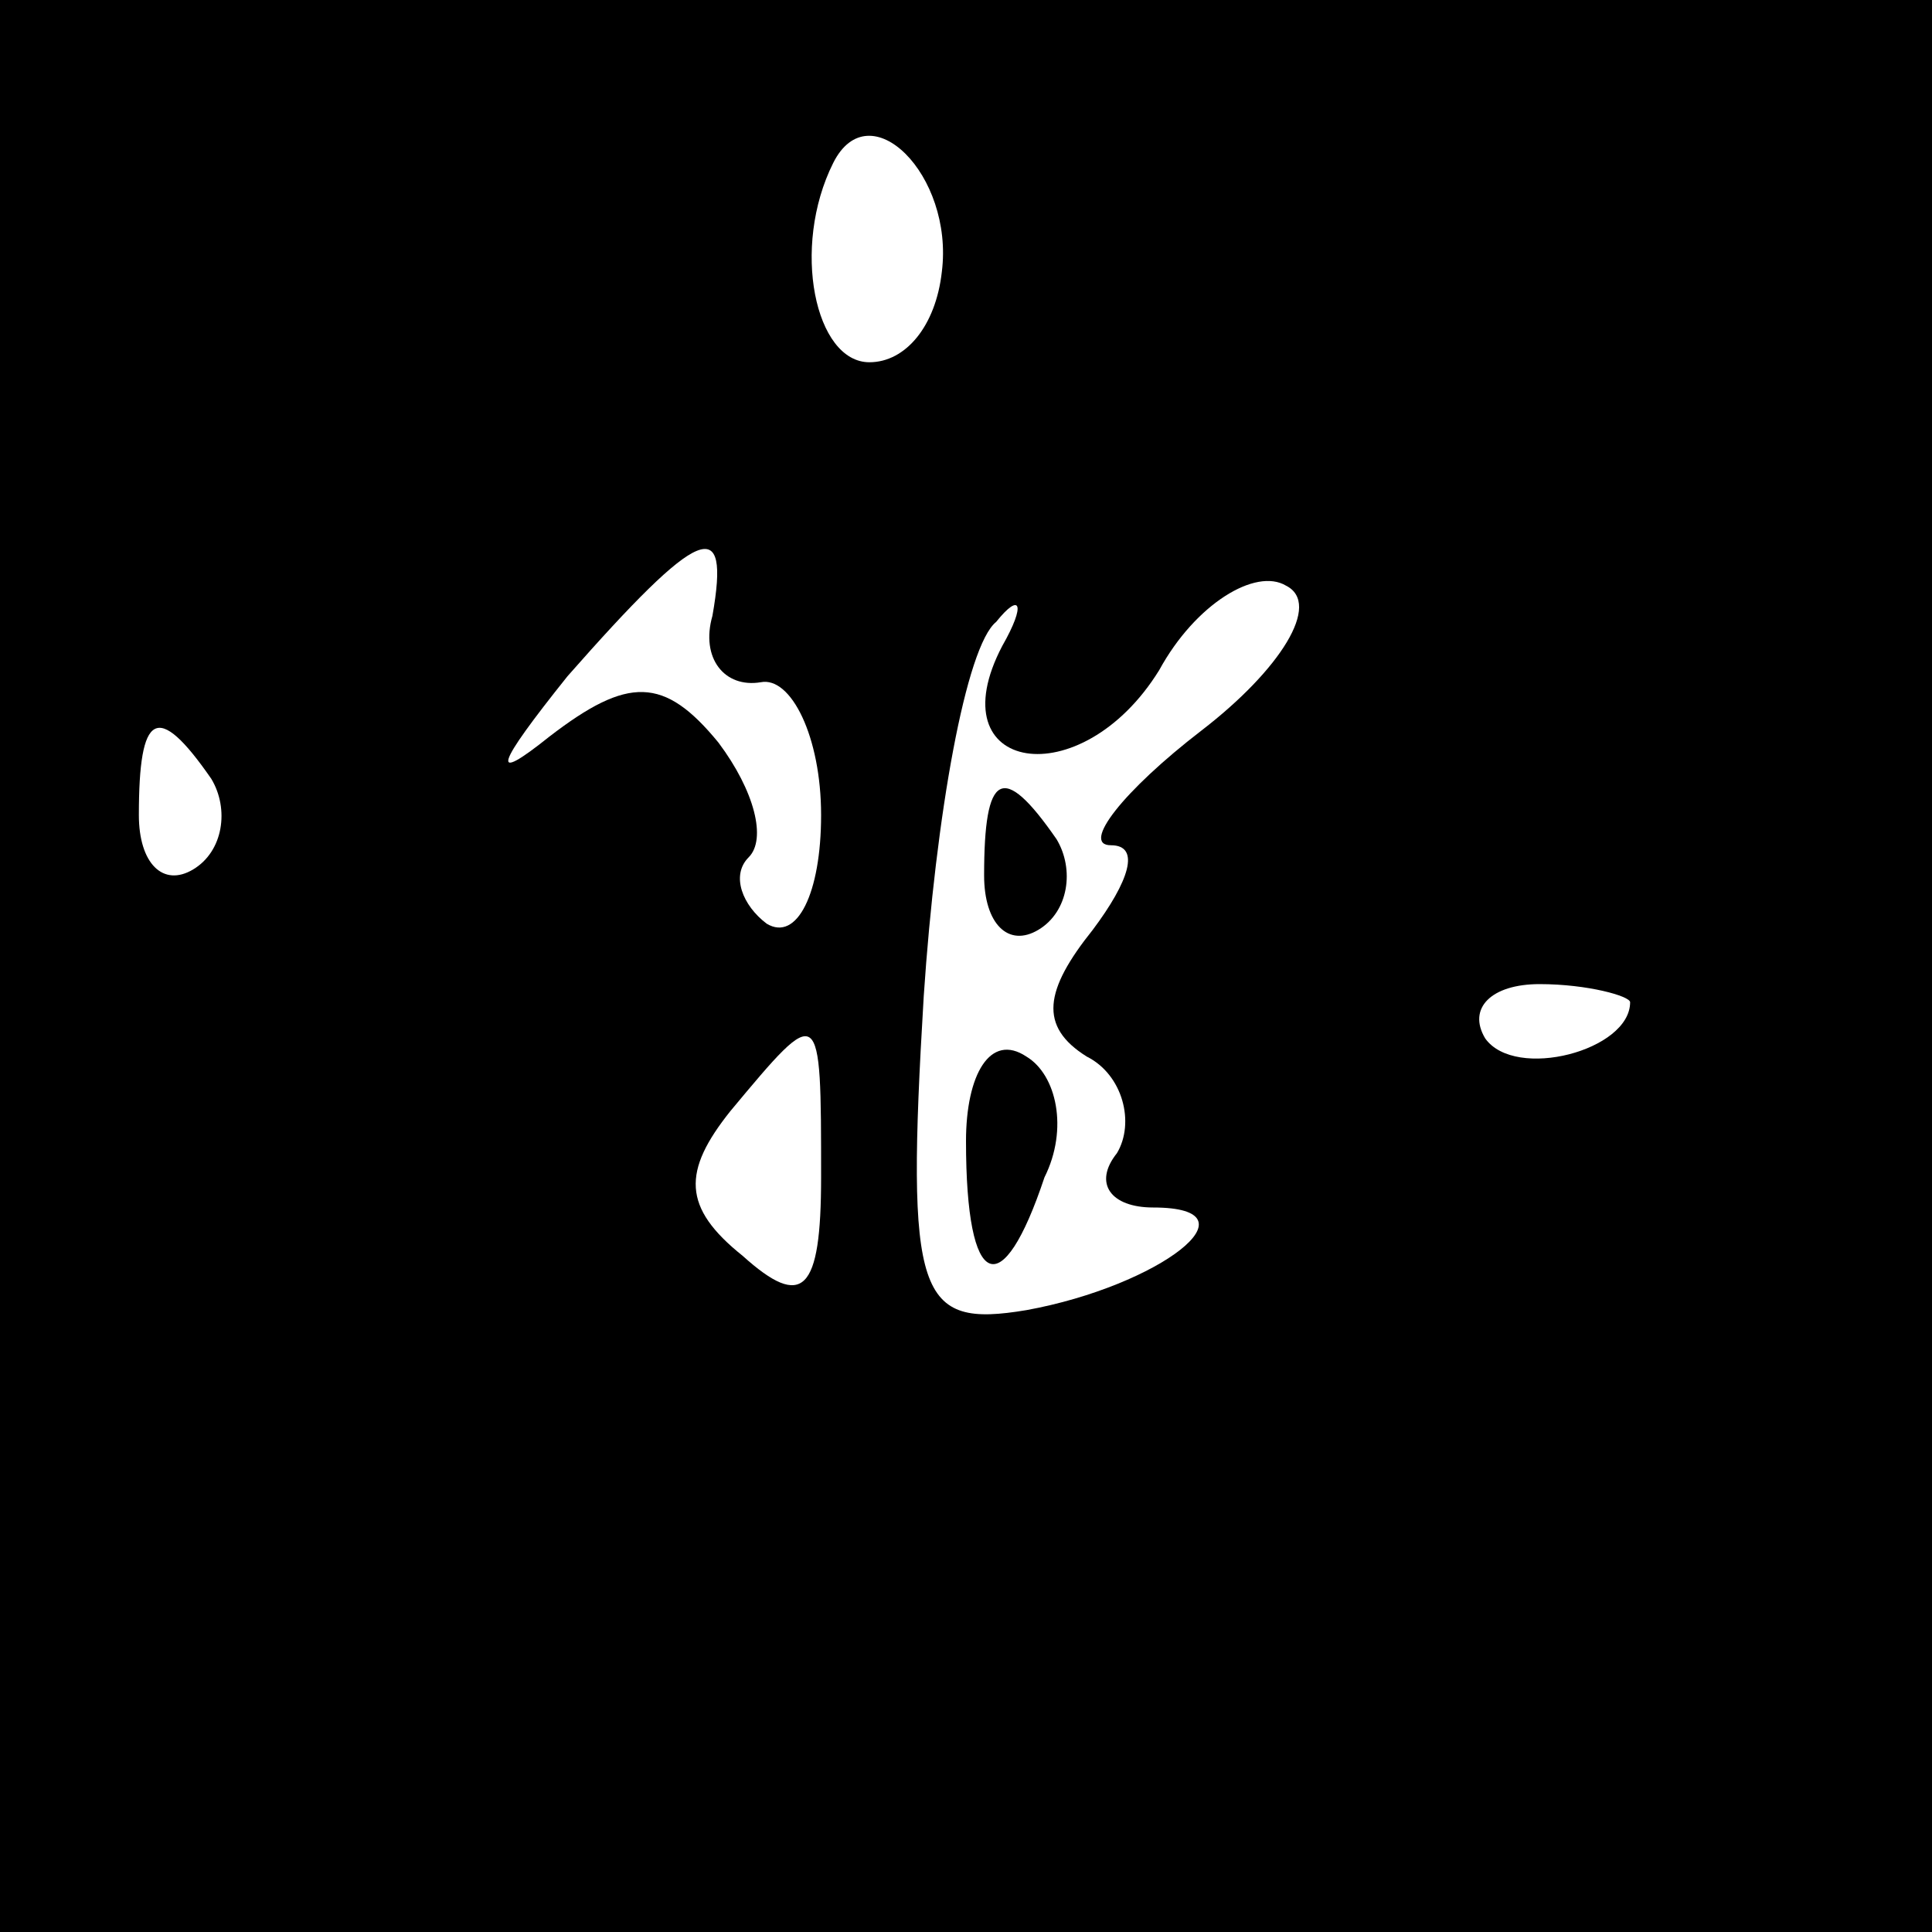 <?xml version="1.0" standalone="no"?>
<!DOCTYPE svg PUBLIC "-//W3C//DTD SVG 20010904//EN"
 "http://www.w3.org/TR/2001/REC-SVG-20010904/DTD/svg10.dtd">
<svg version="1.0" xmlns="http://www.w3.org/2000/svg"
 width="32pt" height="32pt" viewBox="0 0 32 32"
 preserveAspectRatio="xMidYMid meet">
<rect x="0" y="0" width="32" height="32" fill="#808080" stroke="none"/>
<g transform="translate(0,32) scale(0.1,-0.1)"
fill="#000000" stroke="none">
<path fill="#000000" stroke="none" d="M0 160 l0 -160 160 0 160 0 0 160 0
160 -160 0 -160 0 0 -160z"/>
<path fill="#ffffff" stroke="none" d="M156 275 c-1 -9 -6 -15 -12 -15 -9 0
-13 19 -6 33 6 12 20 -2 18 -18z"/>
<path fill="#ffffff" stroke="none" d="M118 218 c-2 -7 2 -12 8 -11 5 1 10 -9
10 -22 0 -13 -4 -21 -9 -18 -4 3 -6 8 -3 11 3 3 1 11 -5 19 -9 11 -15 11 -28
1 -10 -8 -9 -5 3 10 22 25 27 27 24 10z"/>
<path fill="#ffffff" stroke="none" d="M199 199 c-13 -10 -20 -19 -15 -19 5 0
3 -6 -3 -14 -8 -10 -9 -16 -1 -21 6 -3 8 -11 5 -16 -4 -5 -1 -9 6 -9 18 0 1
-13 -21 -17 -18 -3 -20 2 -17 52 2 30 7 58 12 62 4 5 5 3 1 -4 -11 -21 13 -25
26 -4 6 11 16 17 21 14 6 -3 -1 -14 -14 -24z"/>
<path fill="#ffffff" stroke="none" d="M35 191 c3 -5 2 -12 -3 -15 -5 -3 -9 1
-9 9 0 17 3 19 12 6z"/>
<path fill="#ffffff" stroke="none" d="M270 154 c0 -8 -19 -13 -24 -6 -3 5 1
9 9 9 8 0 15 -2 15 -3z"/>
<path fill="#ffffff" stroke="none" d="M136 125 c0 -19 -3 -22 -13 -13 -10 8
-10 14 -2 24 15 18 15 18 15 -11z"/>
<path fill="#000000" stroke="none" d="M163 175 c0 -8 4 -12 9 -9 5 3 6 10 3
15 -9 13 -12 11 -12 -6z"/>
<path fill="#000000" stroke="none" d="M160 131 c0 -25 6 -27 13 -6 4 8 2 17
-3 20 -6 4 -10 -3 -10 -14z"/>
</g>
</svg>
